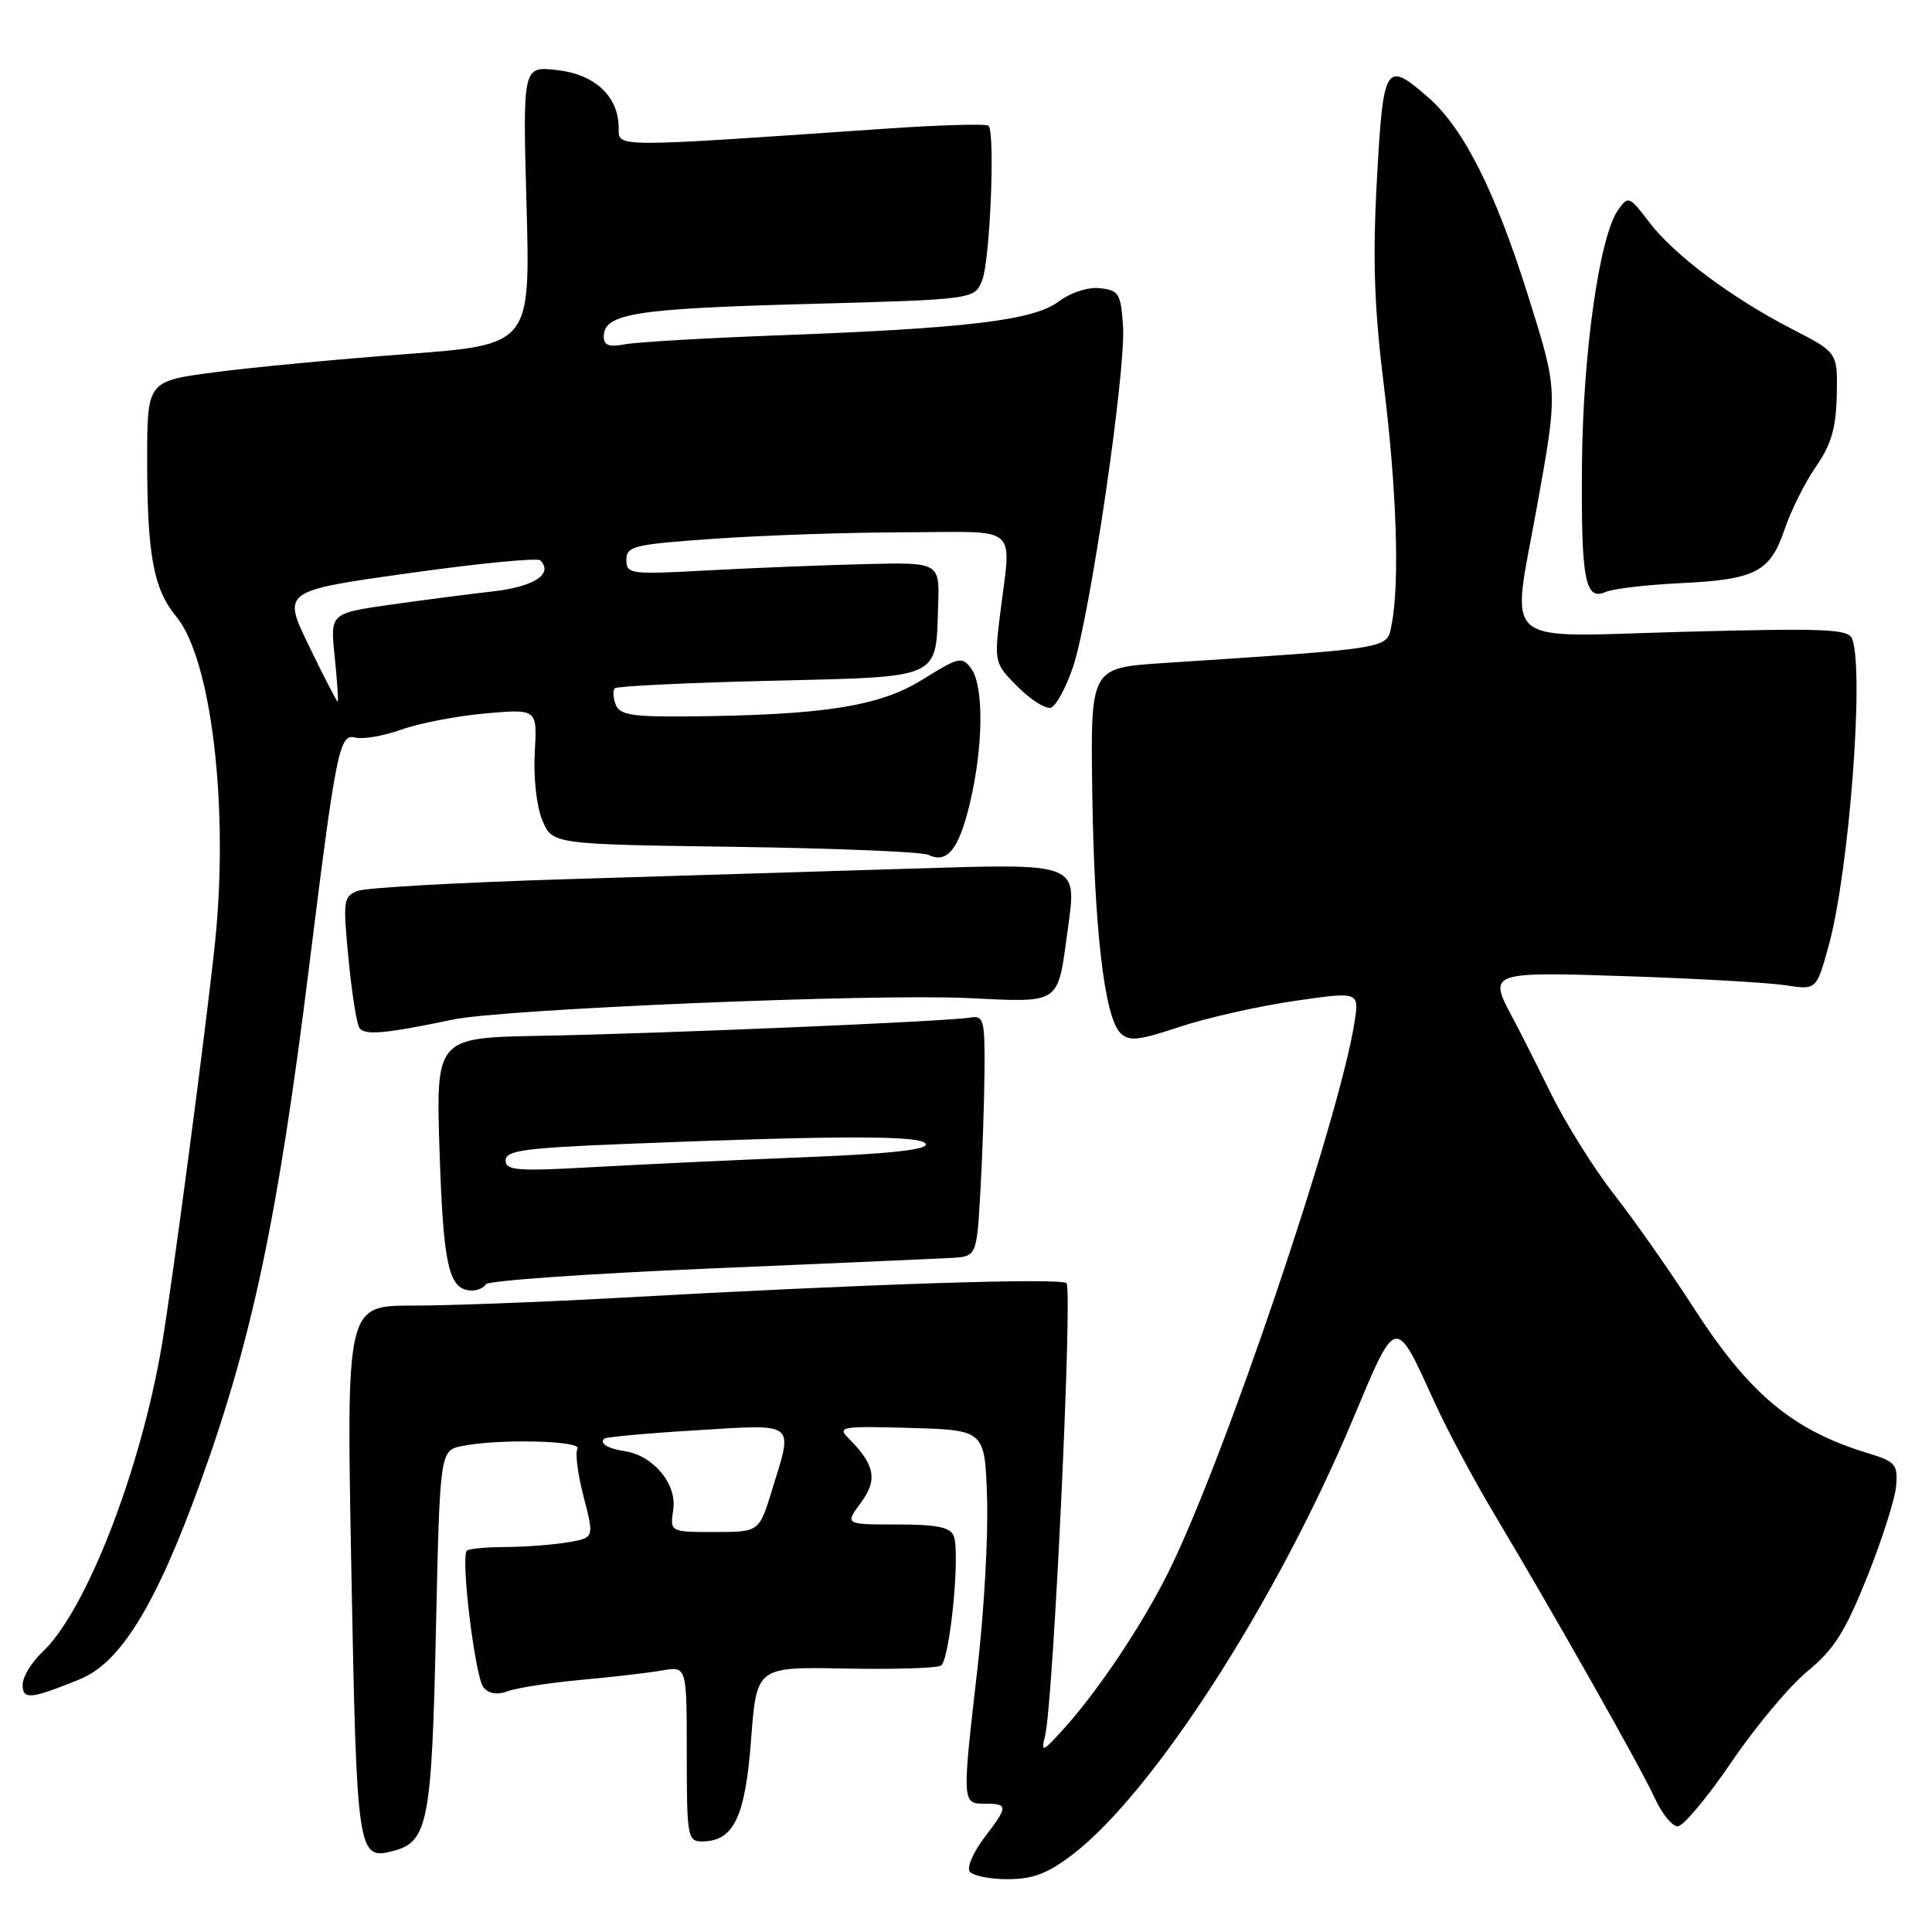 <?xml version="1.0" encoding="UTF-8" standalone="no"?>
<!DOCTYPE svg PUBLIC "-//W3C//DTD SVG 1.1//EN" "http://www.w3.org/Graphics/SVG/1.1/DTD/svg11.dtd" >
<svg xmlns="http://www.w3.org/2000/svg" xmlns:xlink="http://www.w3.org/1999/xlink" version="1.1" viewBox="0 0 256 256">
 <g >
 <path fill="currentColor"
d=" M 142.10 245.75 C 152.77 237.60 169.08 212.32 179.20 188.21 C 185.10 174.15 184.80 174.21 190.16 185.97 C 191.78 189.52 195.27 196.05 197.91 200.47 C 206.03 214.07 217.47 234.30 219.26 238.25 C 220.20 240.31 221.57 242.00 222.30 242.00 C 223.04 242.00 226.24 238.17 229.43 233.48 C 232.61 228.79 237.15 223.37 239.52 221.43 C 243.01 218.57 244.51 216.19 247.41 208.95 C 249.38 204.03 251.11 198.60 251.25 196.89 C 251.48 194.04 251.15 193.66 247.50 192.55 C 237.47 189.50 231.74 184.69 224.24 173.02 C 221.22 168.34 216.57 161.71 213.91 158.31 C 211.24 154.90 207.44 148.83 205.46 144.81 C 203.48 140.79 201.22 136.31 200.43 134.85 C 197.16 128.79 197.30 128.74 215.75 129.36 C 224.96 129.67 234.34 130.21 236.59 130.55 C 240.69 131.18 240.69 131.18 242.30 125.34 C 245.01 115.56 247.05 88.90 245.42 84.65 C 244.92 83.34 241.93 83.22 222.99 83.72 C 198.23 84.38 200.25 86.13 203.68 67.00 C 206.44 51.63 206.45 51.84 202.51 39.28 C 198.16 25.40 193.97 17.06 189.31 12.96 C 183.59 7.95 183.29 8.42 182.45 23.75 C 181.87 34.31 182.08 40.64 183.36 51.00 C 185.06 64.75 185.48 77.36 184.40 82.73 C 183.74 86.03 184.95 85.83 154.00 87.87 C 144.50 88.50 144.50 88.50 144.73 105.00 C 144.99 123.11 146.35 134.76 148.44 136.86 C 149.59 138.02 150.81 137.89 156.29 136.07 C 159.86 134.88 166.68 133.34 171.45 132.64 C 180.11 131.38 180.11 131.38 179.48 135.44 C 177.48 148.33 162.02 193.97 154.73 208.50 C 151.25 215.44 145.54 223.98 141.02 229.00 C 138.11 232.22 137.91 232.30 138.48 230.00 C 139.57 225.61 142.16 170.75 141.31 170.02 C 140.47 169.30 114.48 170.15 81.97 171.97 C 71.78 172.53 59.49 173.00 54.66 173.00 C 45.89 173.00 45.89 173.00 46.56 208.25 C 47.27 245.77 47.38 246.50 52.11 245.26 C 56.70 244.06 57.21 241.46 57.76 216.09 C 58.29 192.19 58.29 192.19 61.27 191.60 C 66.14 190.62 77.18 190.89 76.52 191.97 C 76.19 192.50 76.56 195.38 77.34 198.36 C 78.75 203.78 78.75 203.78 75.13 204.38 C 73.13 204.71 69.44 204.98 66.92 204.99 C 64.40 205.00 62.12 205.21 61.86 205.47 C 61.01 206.32 62.95 222.23 64.06 223.58 C 64.78 224.45 65.89 224.62 67.33 224.08 C 68.52 223.64 72.88 222.97 77.00 222.59 C 81.12 222.22 85.96 221.66 87.75 221.34 C 91.00 220.78 91.00 220.78 91.00 232.39 C 91.00 243.33 91.11 244.00 93.00 244.00 C 97.21 244.00 98.75 240.81 99.52 230.53 C 100.25 220.86 100.25 220.86 111.95 221.09 C 118.39 221.22 124.12 221.04 124.68 220.70 C 125.86 219.97 127.26 205.83 126.38 203.54 C 125.92 202.36 124.17 202.00 118.86 202.00 C 111.94 202.00 111.94 202.00 114.07 199.12 C 116.33 196.06 115.95 194.09 112.40 190.54 C 110.91 189.05 111.56 188.95 120.64 189.21 C 130.50 189.50 130.50 189.50 130.79 198.50 C 130.96 203.45 130.39 213.53 129.54 220.89 C 127.46 238.97 127.46 239.00 130.50 239.00 C 133.62 239.00 133.61 239.33 130.41 243.52 C 128.99 245.39 128.12 247.38 128.47 247.96 C 128.83 248.53 131.08 249.00 133.48 249.00 C 136.86 249.00 138.80 248.27 142.10 245.75 Z  M 10.62 222.49 C 16.00 220.29 20.69 212.62 26.53 196.49 C 33.42 177.46 36.85 161.19 40.97 128.00 C 44.53 99.36 44.97 97.18 47.06 97.73 C 48.07 97.99 50.83 97.52 53.20 96.67 C 55.56 95.83 60.58 94.86 64.34 94.53 C 71.19 93.93 71.19 93.93 70.86 99.71 C 70.67 103.02 71.10 106.87 71.86 108.69 C 73.19 111.87 73.19 111.87 97.34 112.21 C 110.63 112.40 122.17 112.87 123.00 113.27 C 125.53 114.47 127.04 112.58 128.52 106.41 C 130.30 98.94 130.38 90.91 128.70 88.61 C 127.48 86.94 127.08 87.03 122.18 90.08 C 116.49 93.62 108.98 94.78 90.86 94.93 C 83.72 94.99 82.10 94.71 81.58 93.36 C 81.24 92.45 81.18 91.48 81.47 91.20 C 81.75 90.92 91.00 90.47 102.03 90.21 C 124.99 89.65 123.98 90.11 124.31 80.21 C 124.50 74.50 124.50 74.50 114.50 74.75 C 109.00 74.89 99.66 75.26 93.75 75.58 C 83.50 76.14 83.00 76.08 83.00 74.18 C 83.00 72.36 83.97 72.13 94.75 71.38 C 101.21 70.93 112.58 70.54 120.00 70.53 C 135.41 70.50 134.01 69.24 132.48 81.69 C 131.75 87.73 131.80 87.96 134.87 91.02 C 136.60 92.75 138.57 93.98 139.25 93.77 C 139.94 93.55 141.25 91.12 142.18 88.38 C 144.42 81.72 149.19 49.25 148.81 43.27 C 148.53 38.92 148.26 38.47 145.79 38.19 C 144.20 38.00 141.92 38.74 140.24 39.98 C 136.88 42.47 128.05 43.52 102.50 44.46 C 93.15 44.81 84.26 45.34 82.75 45.63 C 80.71 46.02 80.00 45.76 80.00 44.61 C 80.00 41.56 84.09 40.90 106.61 40.29 C 129.17 39.68 129.17 39.68 130.16 37.09 C 131.19 34.39 131.88 17.57 130.99 16.67 C 130.71 16.38 124.64 16.55 117.49 17.04 C 80.70 19.57 82.00 19.58 81.98 16.90 C 81.94 12.75 78.83 9.85 73.80 9.28 C 69.26 8.77 69.26 8.77 69.77 27.22 C 70.27 45.68 70.27 45.68 53.81 46.92 C 44.75 47.60 33.32 48.68 28.42 49.33 C 19.50 50.50 19.50 50.50 19.50 61.00 C 19.51 73.61 20.34 78.04 23.37 81.72 C 28.03 87.38 30.36 107.10 28.48 125.00 C 27.27 136.48 22.86 169.86 21.44 178.27 C 18.63 194.89 11.35 213.57 5.60 218.92 C 4.17 220.26 3.00 222.20 3.00 223.24 C 3.00 225.27 4.07 225.16 10.62 222.49 Z  M 64.40 170.16 C 64.69 169.70 77.87 168.77 93.71 168.10 C 109.54 167.43 124.05 166.79 125.95 166.69 C 129.41 166.50 129.41 166.50 129.90 158.00 C 130.17 153.32 130.42 146.12 130.45 142.00 C 130.50 135.04 130.36 134.52 128.50 134.84 C 125.52 135.35 87.54 136.96 71.62 137.25 C 57.75 137.50 57.75 137.50 58.25 152.75 C 58.75 167.90 59.48 171.00 62.56 171.00 C 63.29 171.00 64.12 170.62 64.40 170.16 Z  M 60.00 135.10 C 66.65 133.70 115.69 131.65 128.27 132.25 C 140.66 132.84 140.11 133.21 141.46 123.34 C 142.71 114.21 143.21 114.41 120.35 115.11 C 109.43 115.45 89.03 116.08 75.00 116.50 C 60.98 116.93 48.57 117.62 47.44 118.04 C 45.50 118.76 45.43 119.27 46.17 126.96 C 46.60 131.45 47.25 135.60 47.61 136.18 C 48.26 137.23 51.06 136.98 60.00 135.10 Z  M 222.50 77.28 C 232.64 76.80 234.53 75.83 236.47 70.14 C 237.32 67.63 239.20 63.87 240.65 61.79 C 242.66 58.88 243.29 56.70 243.38 52.36 C 243.50 46.71 243.50 46.71 237.47 43.61 C 229.41 39.45 221.85 33.80 218.52 29.43 C 215.87 25.96 215.75 25.91 214.38 27.86 C 211.93 31.37 209.74 46.82 209.62 61.50 C 209.49 76.81 210.02 79.65 212.76 78.44 C 213.72 78.01 218.10 77.50 222.50 77.28 Z  M 89.21 200.01 C 89.71 196.64 86.57 192.86 82.79 192.29 C 80.50 191.94 79.39 191.25 80.08 190.62 C 80.31 190.41 85.79 189.91 92.25 189.52 C 105.66 188.70 105.12 188.28 102.29 197.46 C 100.59 203.00 100.59 203.00 94.68 203.00 C 88.77 203.00 88.77 203.00 89.21 200.01 Z  M 40.95 85.61 C 37.40 78.30 37.40 78.30 54.16 75.95 C 63.38 74.65 71.22 73.89 71.59 74.25 C 73.37 76.04 70.76 77.75 65.34 78.36 C 62.13 78.72 55.95 79.53 51.62 80.14 C 43.74 81.27 43.74 81.27 44.36 87.13 C 44.69 90.36 44.86 92.98 44.73 92.96 C 44.61 92.94 42.90 89.64 40.95 85.61 Z  M 67.00 153.76 C 67.00 152.45 69.47 152.11 82.75 151.58 C 111.43 150.43 122.28 150.43 122.68 151.59 C 122.94 152.34 117.87 152.89 106.78 153.33 C 97.83 153.69 85.21 154.28 78.75 154.64 C 68.53 155.22 67.00 155.11 67.00 153.76 Z "/>
</g>
</svg>